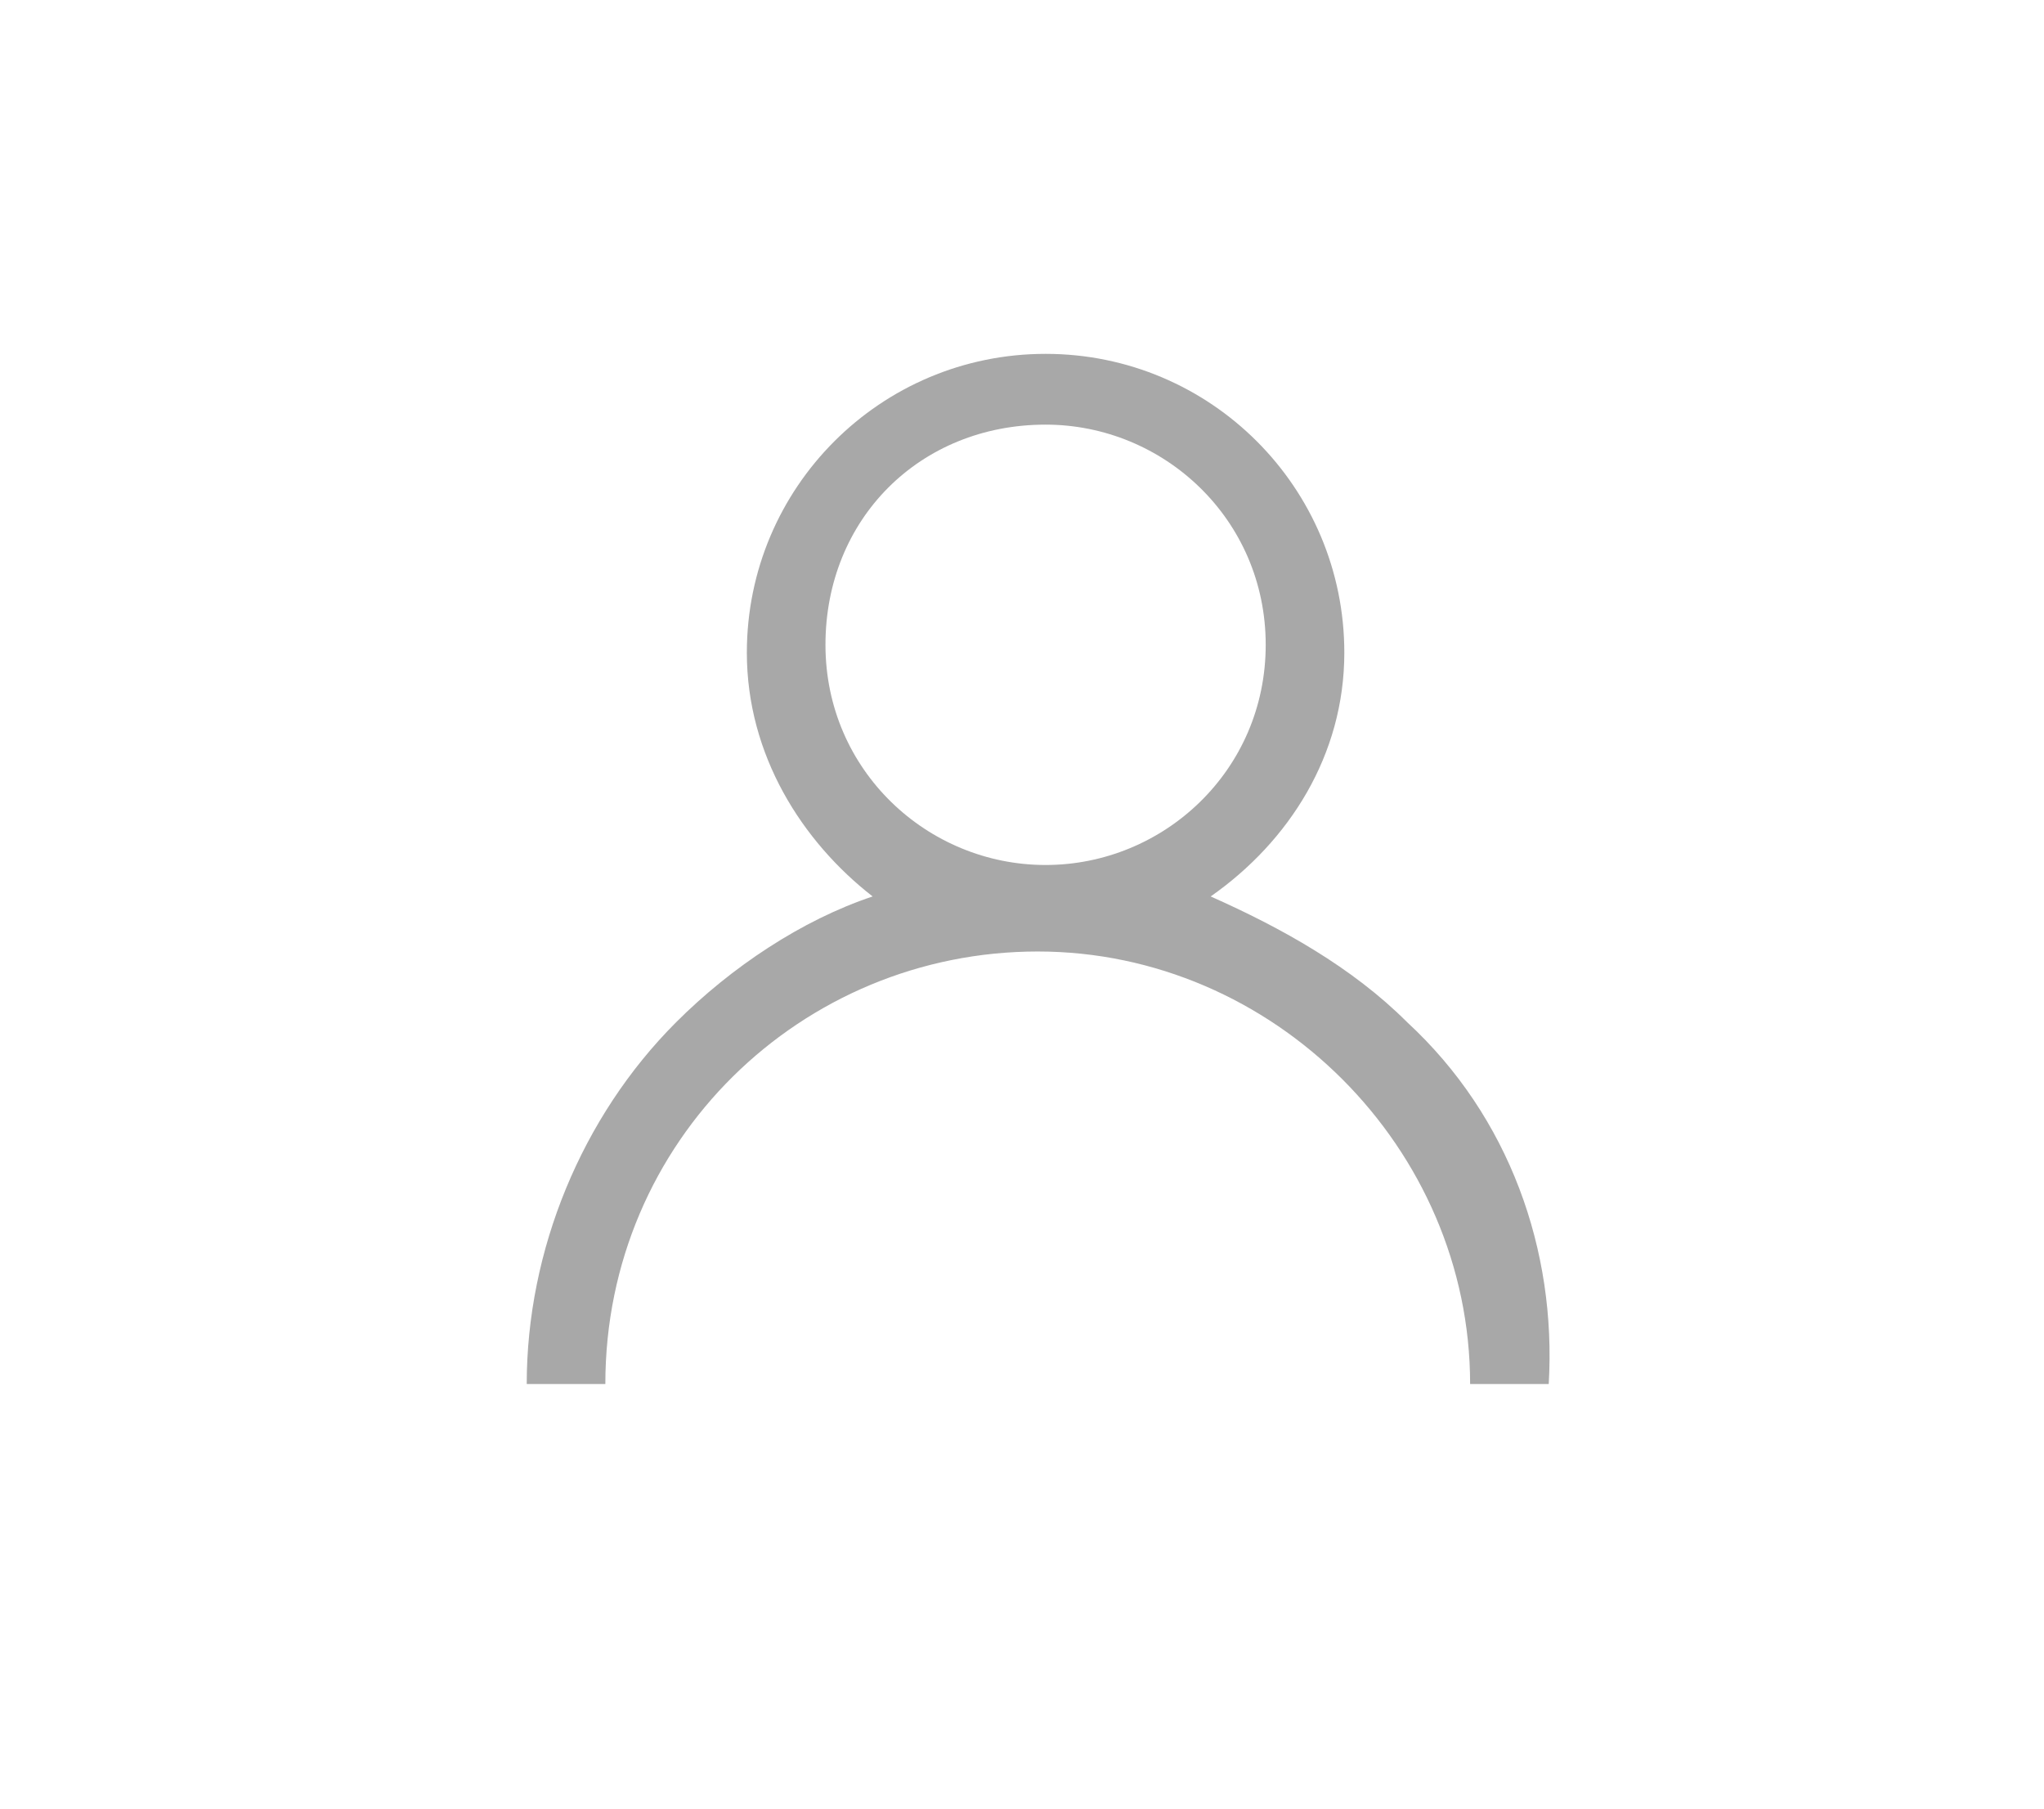 <?xml version="1.0" encoding="utf-8"?>
<!-- Generator: Adobe Illustrator 22.1.0, SVG Export Plug-In . SVG Version: 6.00 Build 0)  -->
<svg version="1.1" id="Layer_1" xmlns="http://www.w3.org/2000/svg" xmlns:xlink="http://www.w3.org/1999/xlink" x="0px" y="0px"
	 viewBox="0 0 26 23" style="enable-background:new 0 0 26 23;" xml:space="preserve">
<style type="text/css">
	.st0{fill:#A8A8A8;}
</style>
<g>
	<g>
		<g>
			<path class="st0" d="M17.9,13c-0.7-0.7-1.6-1.2-2.5-1.6c1-0.7,1.7-1.8,1.7-3.1c0-2.1-1.7-3.8-3.8-3.8c-2.1,0-3.8,1.7-3.8,3.8
				c0,1.3,0.7,2.4,1.6,3.1c-0.9,0.3-1.8,0.9-2.5,1.6c-1.2,1.2-1.9,2.9-1.9,4.6h1c0-3.1,2.5-5.5,5.5-5.5s5.5,2.5,5.5,5.5h1
				C19.8,15.9,19.2,14.2,17.9,13z M13.3,11c-1.5,0-2.8-1.2-2.8-2.8s1.2-2.8,2.8-2.8c1.5,0,2.8,1.2,2.8,2.8S14.8,11,13.3,11z"/>
		</g>
	</g>
</g>
</svg>
